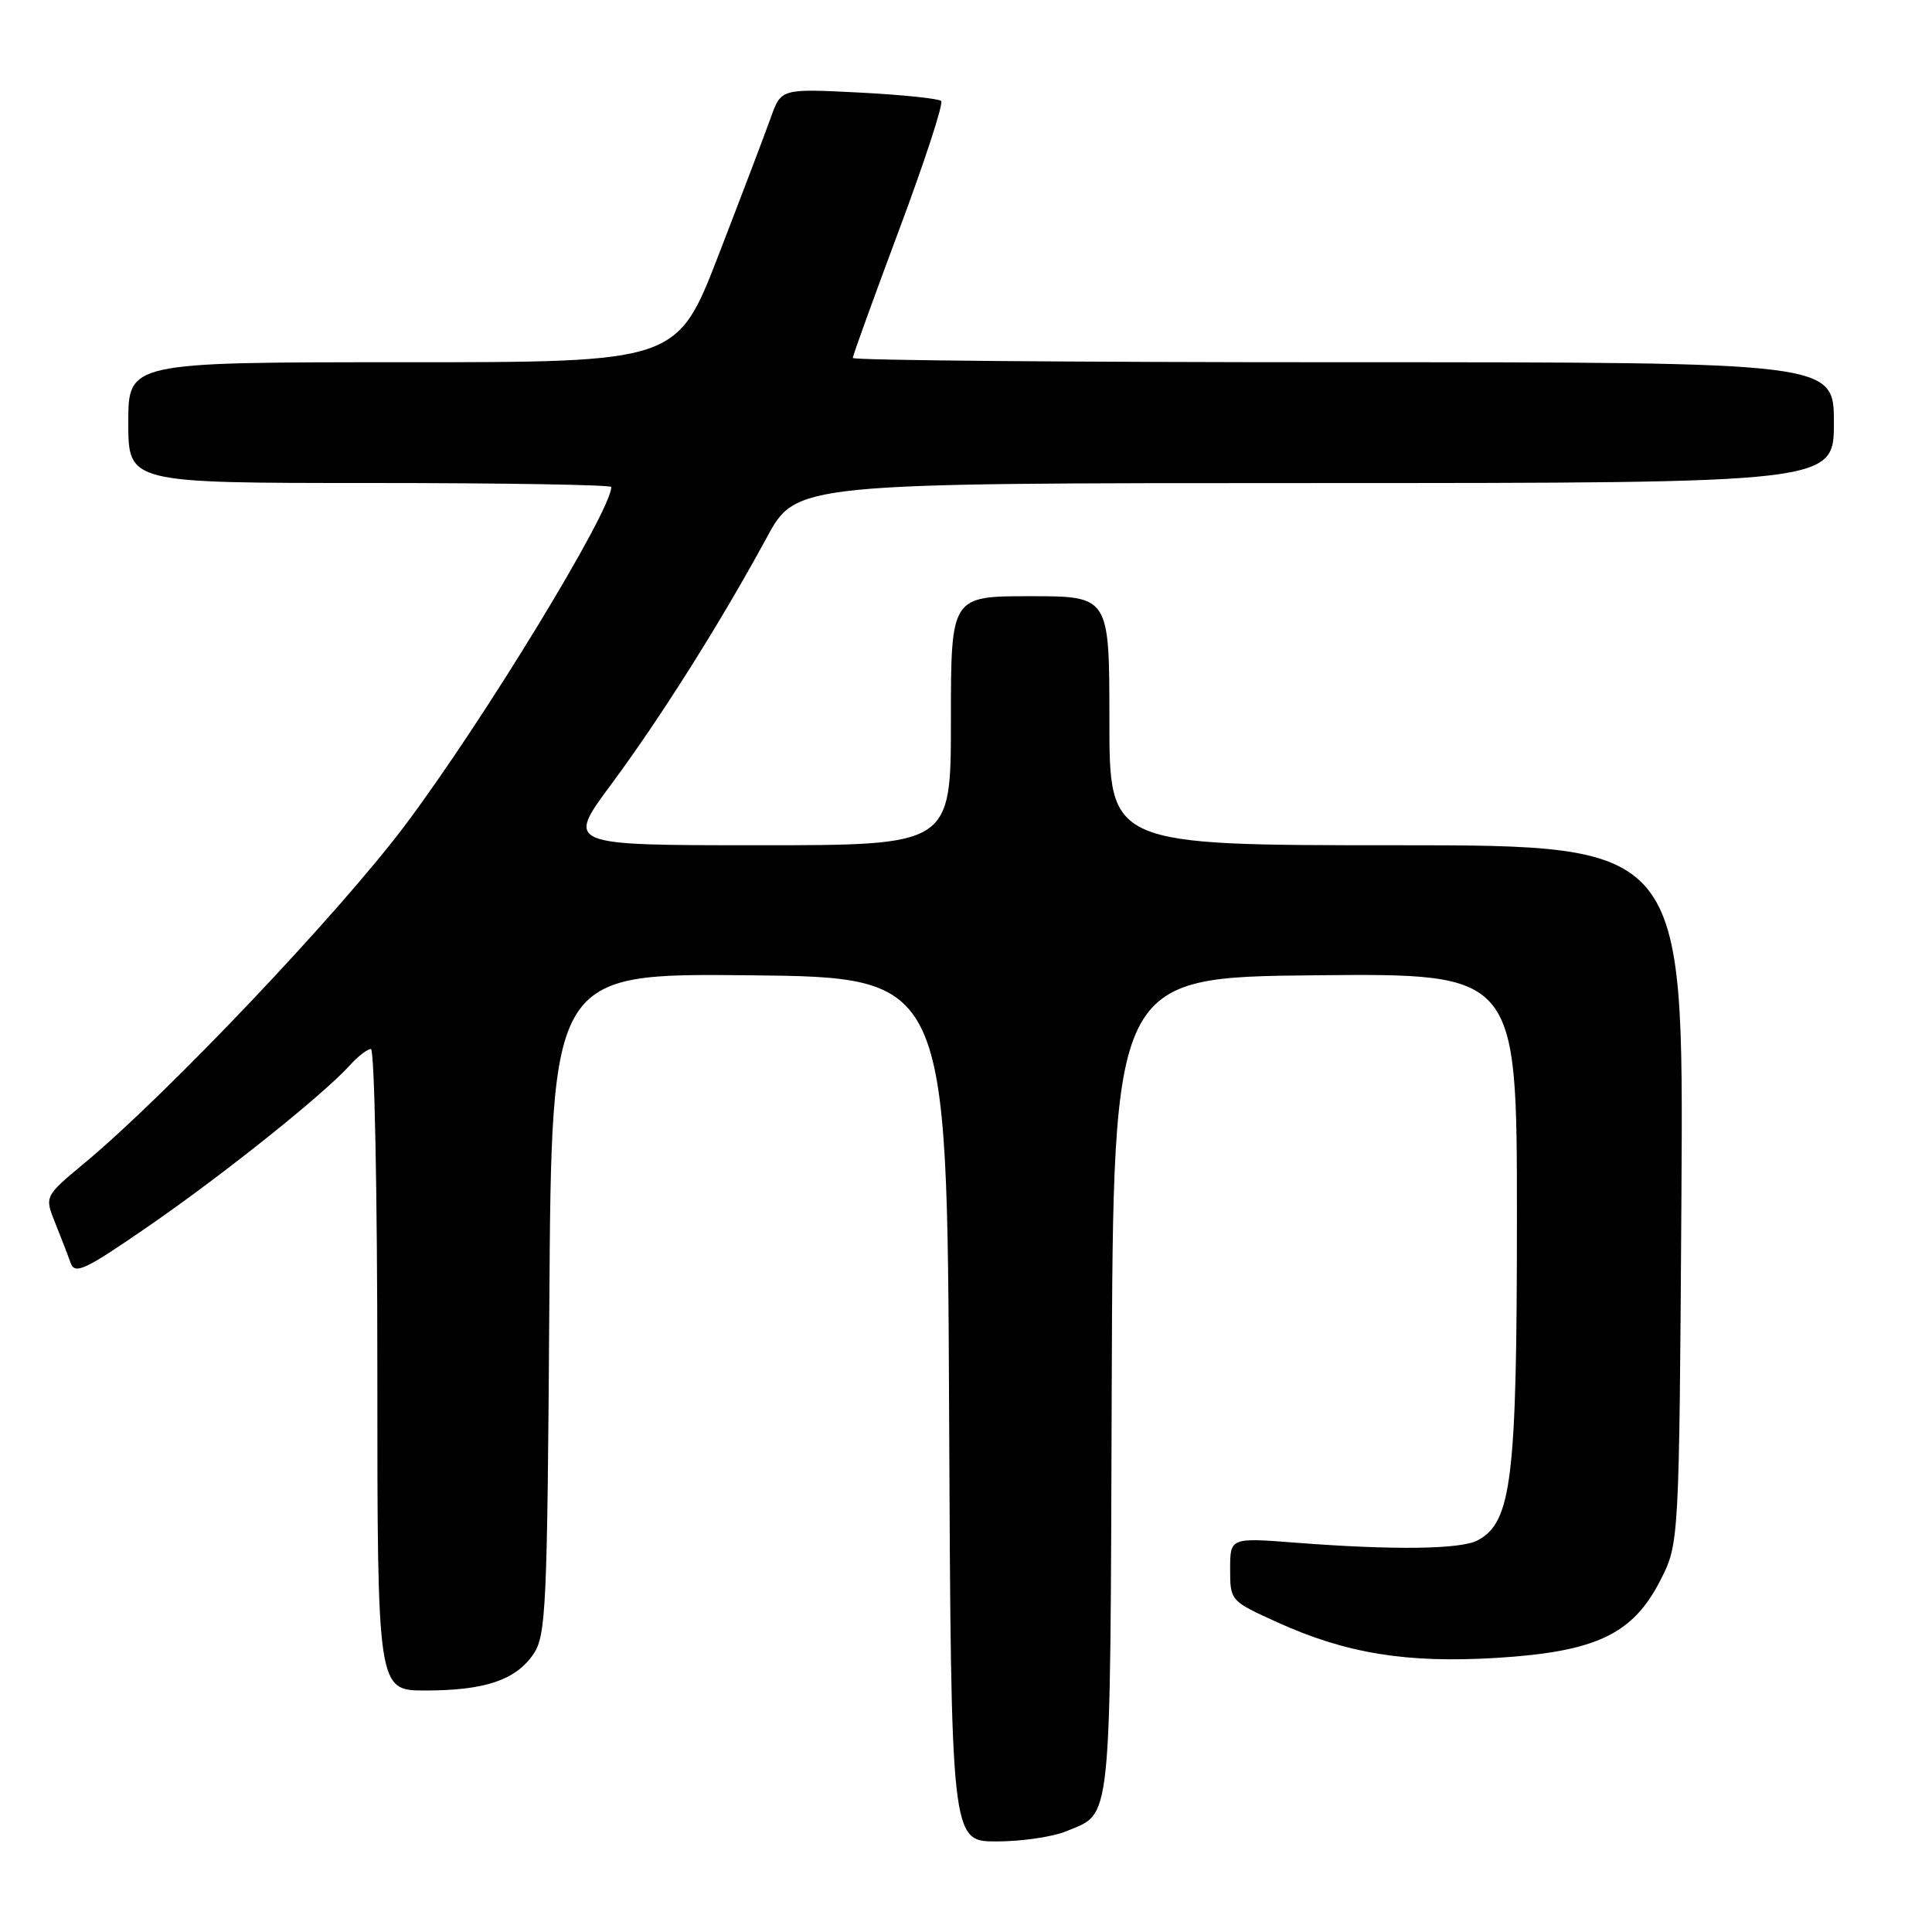 <?xml version="1.0" encoding="UTF-8" standalone="no"?>
<!DOCTYPE svg PUBLIC "-//W3C//DTD SVG 1.1//EN" "http://www.w3.org/Graphics/SVG/1.1/DTD/svg11.dtd" >
<svg xmlns="http://www.w3.org/2000/svg" xmlns:xlink="http://www.w3.org/1999/xlink" version="1.1" viewBox="0 0 256 256">
 <g >
 <path fill="currentColor"
d=" M 141.28 242.65 C 147.38 240.10 147.10 242.92 147.31 183.83 C 147.50 129.50 147.50 129.50 174.25 129.23 C 201.00 128.97 201.00 128.97 201.00 161.31 C 201.00 195.98 200.31 201.70 195.80 204.10 C 193.56 205.30 184.76 205.42 171.75 204.42 C 163.00 203.74 163.00 203.74 163.00 207.93 C 163.00 212.11 163.03 212.14 169.27 214.97 C 178.38 219.10 186.39 220.40 198.29 219.68 C 211.43 218.87 216.31 216.58 219.96 209.49 C 222.50 204.56 222.50 204.56 222.80 158.28 C 223.09 112.00 223.09 112.00 185.05 112.00 C 147.00 112.00 147.00 112.00 147.00 95.50 C 147.00 79.00 147.00 79.00 136.50 79.00 C 126.00 79.00 126.00 79.00 126.00 95.50 C 126.00 112.00 126.00 112.00 100.50 112.00 C 75.01 112.00 75.01 112.00 80.96 103.97 C 87.53 95.11 95.55 82.38 101.58 71.26 C 105.50 64.01 105.50 64.01 174.25 64.01 C 243.00 64.00 243.00 64.00 243.00 56.00 C 243.00 48.00 243.00 48.00 178.00 48.00 C 142.25 48.00 113.00 47.75 113.00 47.43 C 113.00 47.12 115.77 39.47 119.15 30.42 C 122.53 21.37 125.04 13.70 124.71 13.38 C 124.39 13.06 119.48 12.55 113.81 12.26 C 103.50 11.74 103.50 11.74 102.12 15.62 C 101.36 17.75 98.26 25.91 95.23 33.75 C 89.72 48.00 89.72 48.00 53.36 48.00 C 17.00 48.00 17.00 48.00 17.00 56.00 C 17.00 64.00 17.00 64.00 49.00 64.00 C 66.60 64.00 81.00 64.24 81.00 64.53 C 81.00 67.72 63.98 95.63 53.69 109.33 C 44.88 121.05 22.20 144.96 11.20 154.11 C 5.90 158.52 5.90 158.52 7.30 162.01 C 8.07 163.93 9.00 166.32 9.35 167.33 C 9.92 168.93 11.23 168.31 19.75 162.43 C 29.62 155.62 42.92 144.99 46.40 141.11 C 47.45 139.95 48.69 139.00 49.15 139.00 C 49.62 139.00 50.00 158.12 50.00 181.50 C 50.00 224.00 50.00 224.00 56.35 224.00 C 64.25 224.00 68.34 222.62 70.68 219.18 C 72.36 216.71 72.52 213.09 72.79 172.73 C 73.08 128.97 73.08 128.97 99.29 129.23 C 125.50 129.50 125.50 129.50 125.76 186.75 C 126.02 244.00 126.02 244.00 132.04 244.00 C 135.35 244.00 139.51 243.39 141.28 242.65 Z "/>
</g>
</svg>